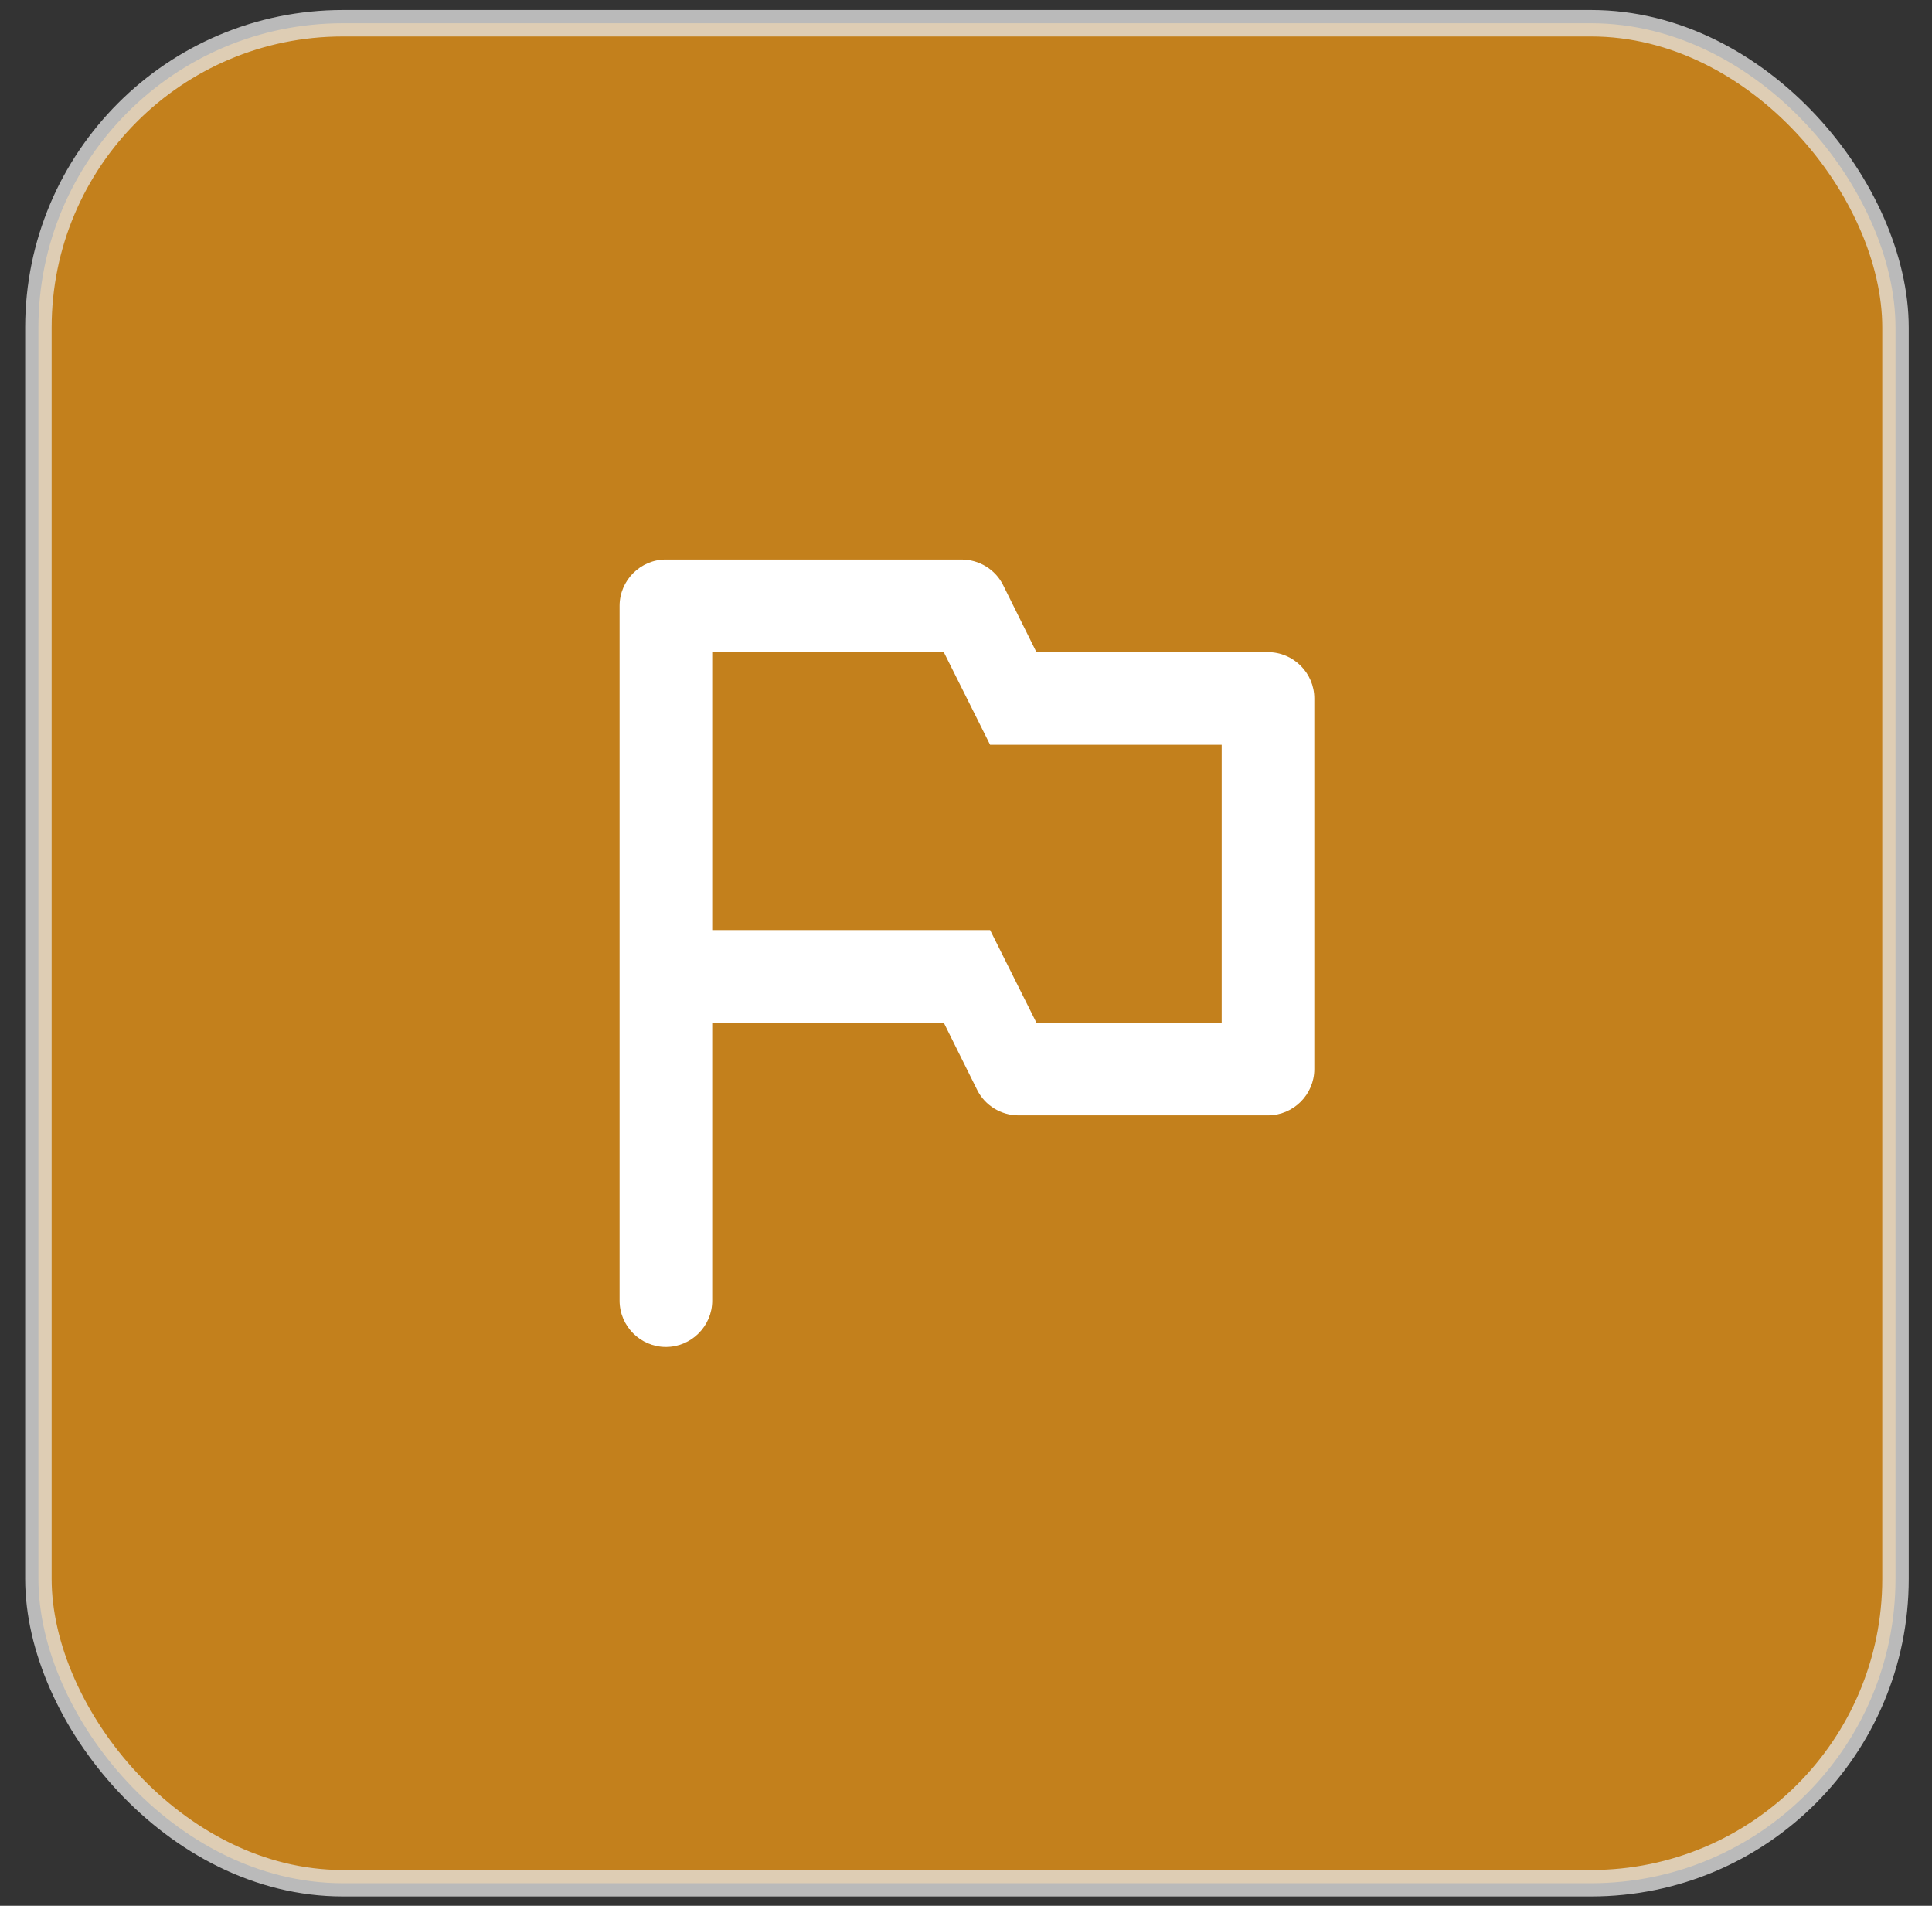 <svg width="73" height="72" viewBox="0 0 73 72" fill="none" xmlns="http://www.w3.org/2000/svg">
<rect x="0" y="0" width="73" height="72" fill="#333333" stroke="none"/>
<rect opacity="0.75" x="1.451" y="0.878" width="70.17" height="70.269" rx="11.5" fill="#F39915" stroke="#E7E7E7"/>
<path fill-rule="evenodd" clip-rule="evenodd" d="M37.901 22.101L39.161 24.638H47.911C48.873 24.638 49.661 25.425 49.661 26.388V40.388C49.661 41.35 48.873 42.138 47.911 42.138H38.478C37.831 42.138 37.218 41.77 36.921 41.175L35.661 38.638H26.911V49.138C26.911 50.1 26.123 50.888 25.161 50.888C24.198 50.888 23.411 50.1 23.411 49.138V22.888C23.411 21.925 24.198 21.138 25.161 21.138H36.326C36.991 21.138 37.603 21.506 37.901 22.101ZM39.161 38.638H46.161V28.138H37.411L35.661 24.638H26.911V35.138H37.411L39.161 38.638Z" fill="white"/>
</svg>
